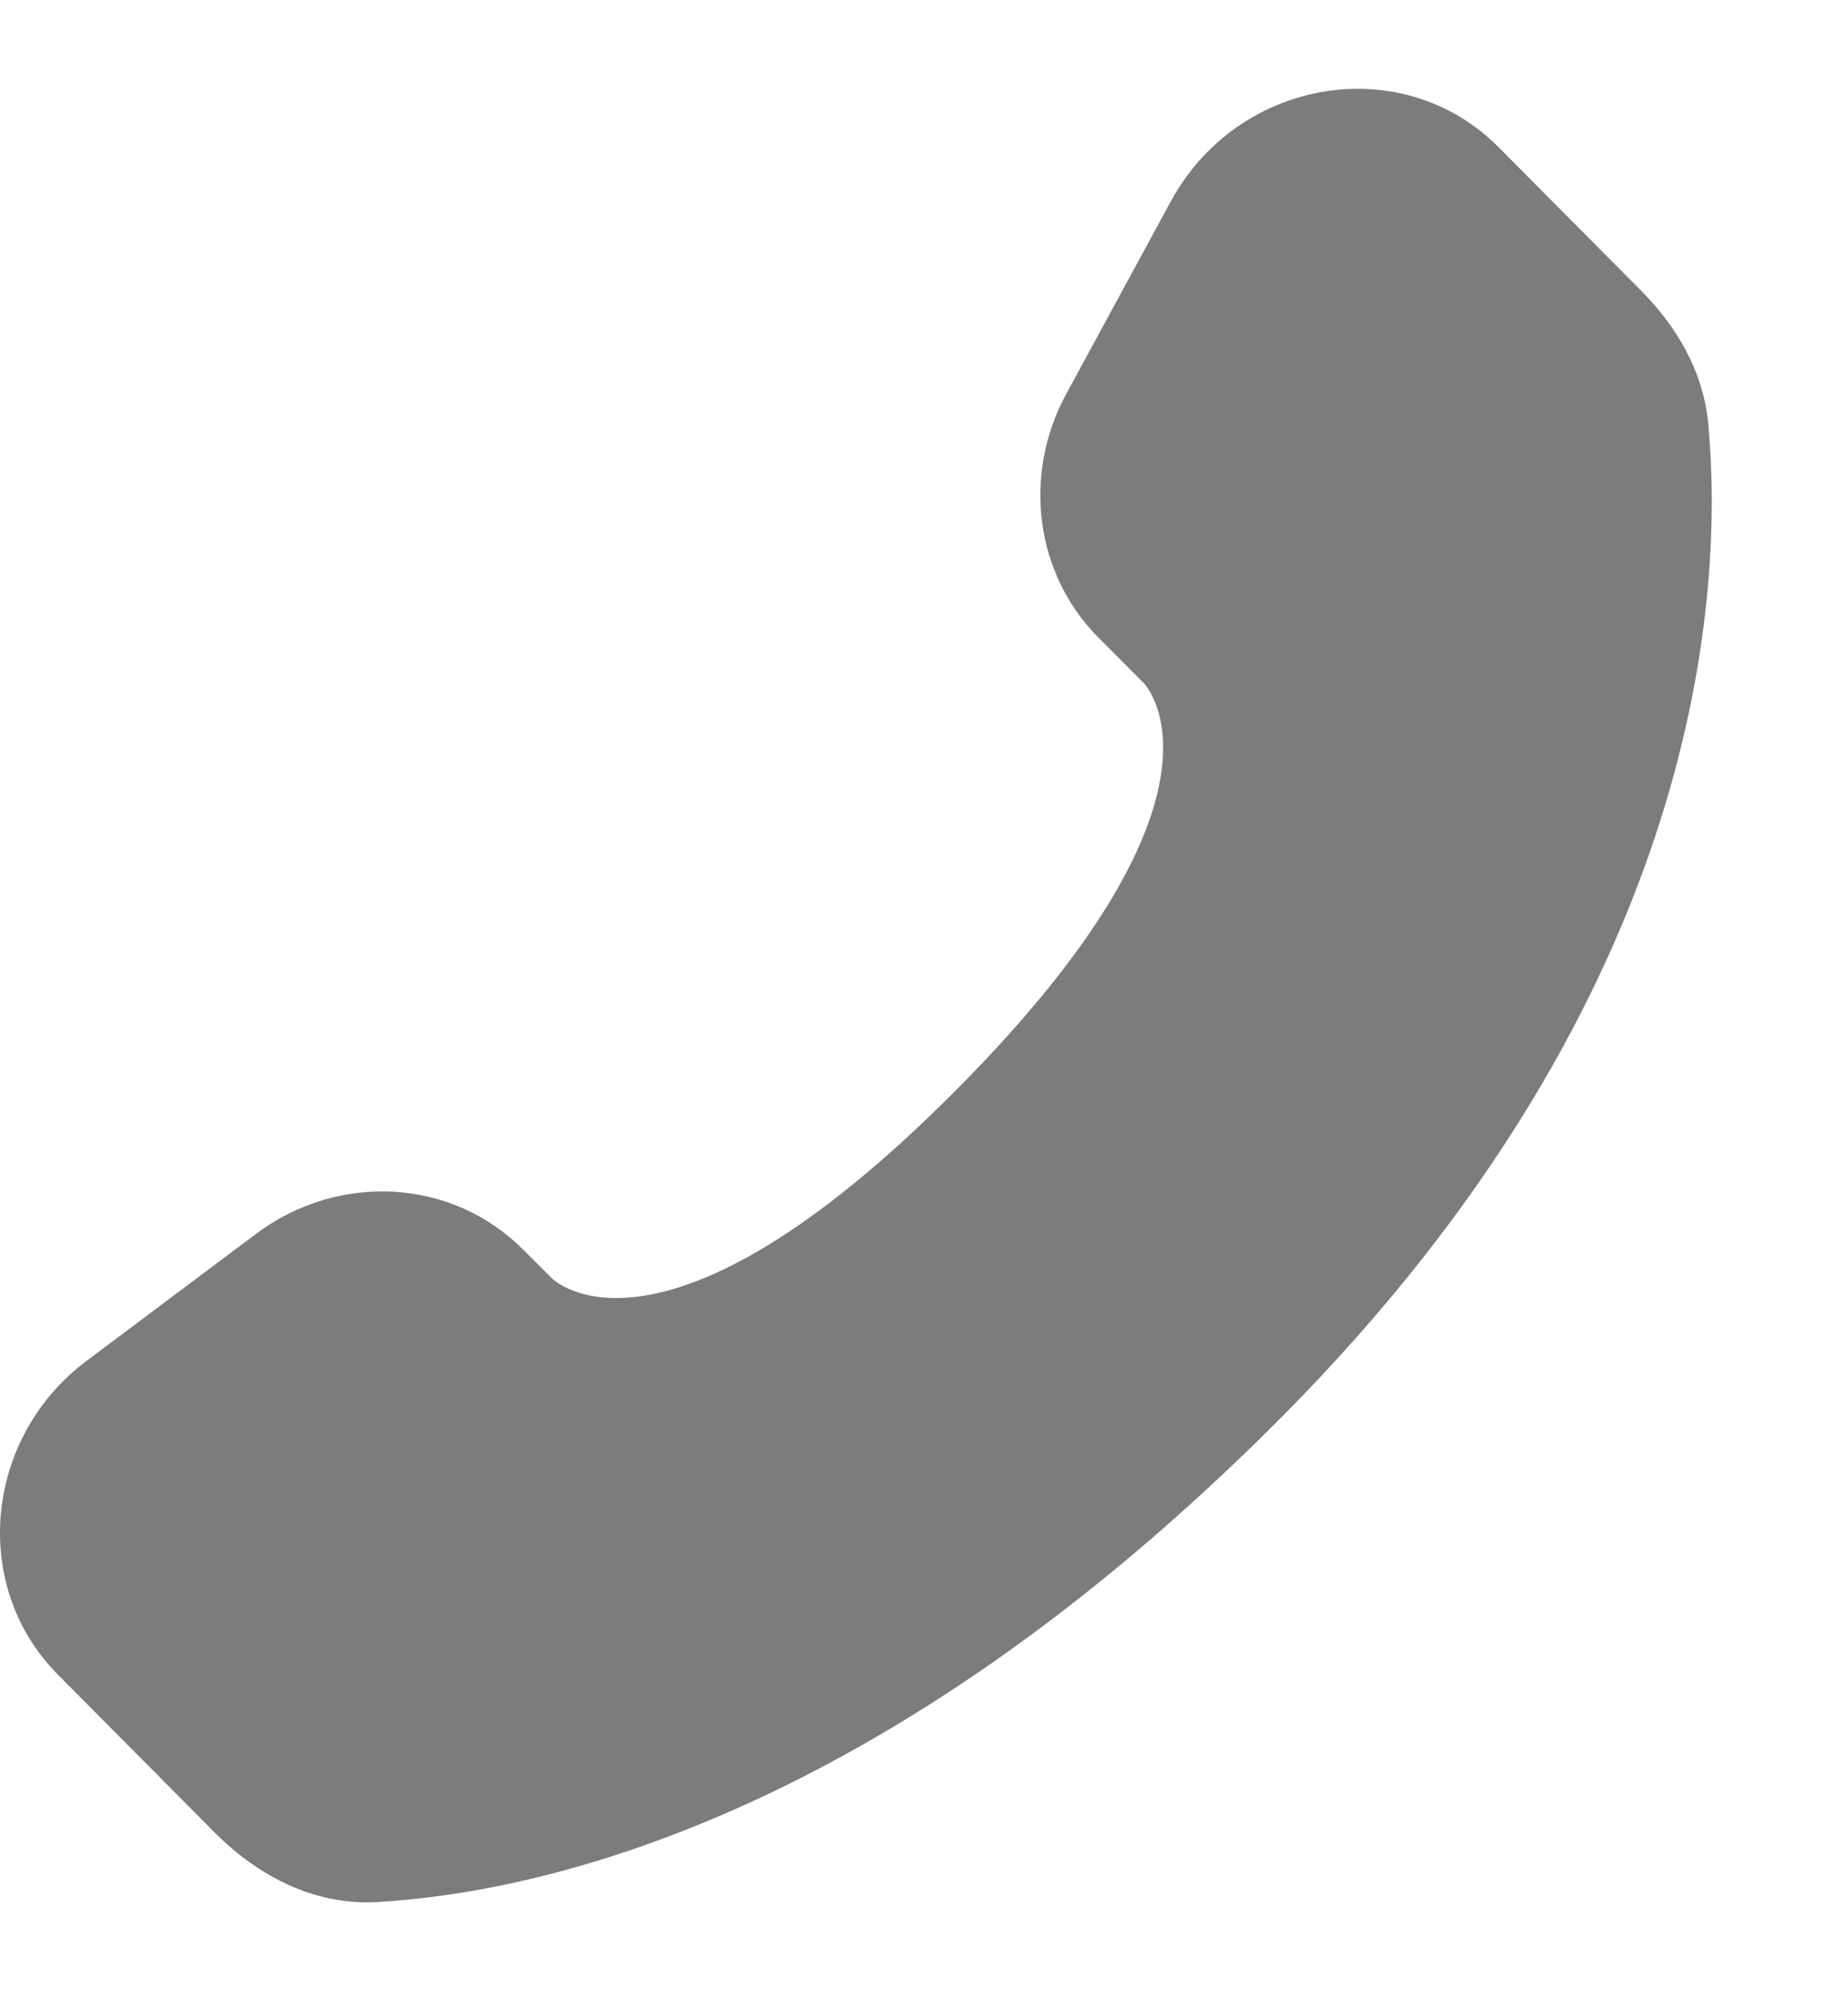 <svg width="13" height="14" viewBox="0 0 13 14" fill="none" xmlns="http://www.w3.org/2000/svg">
<path d="M7.725 4.481L8.046 4.803C8.046 4.803 8.808 5.57 6.727 7.663C4.646 9.756 3.884 8.989 3.884 8.989L3.681 8.787C3.184 8.286 2.385 8.238 1.801 8.675L0.609 9.568C-0.113 10.109 -0.209 11.154 0.407 11.774L1.512 12.886C1.818 13.192 2.214 13.398 2.653 13.373C3.777 13.309 6.194 12.801 9.015 9.964C12.005 6.956 12.124 4.133 12.017 2.98C11.983 2.614 11.797 2.297 11.542 2.041L10.542 1.035C9.867 0.355 8.709 0.546 8.236 1.416L7.501 2.769C7.191 3.34 7.282 4.034 7.725 4.481Z" fill="#7C7C7C"/>
</svg>

